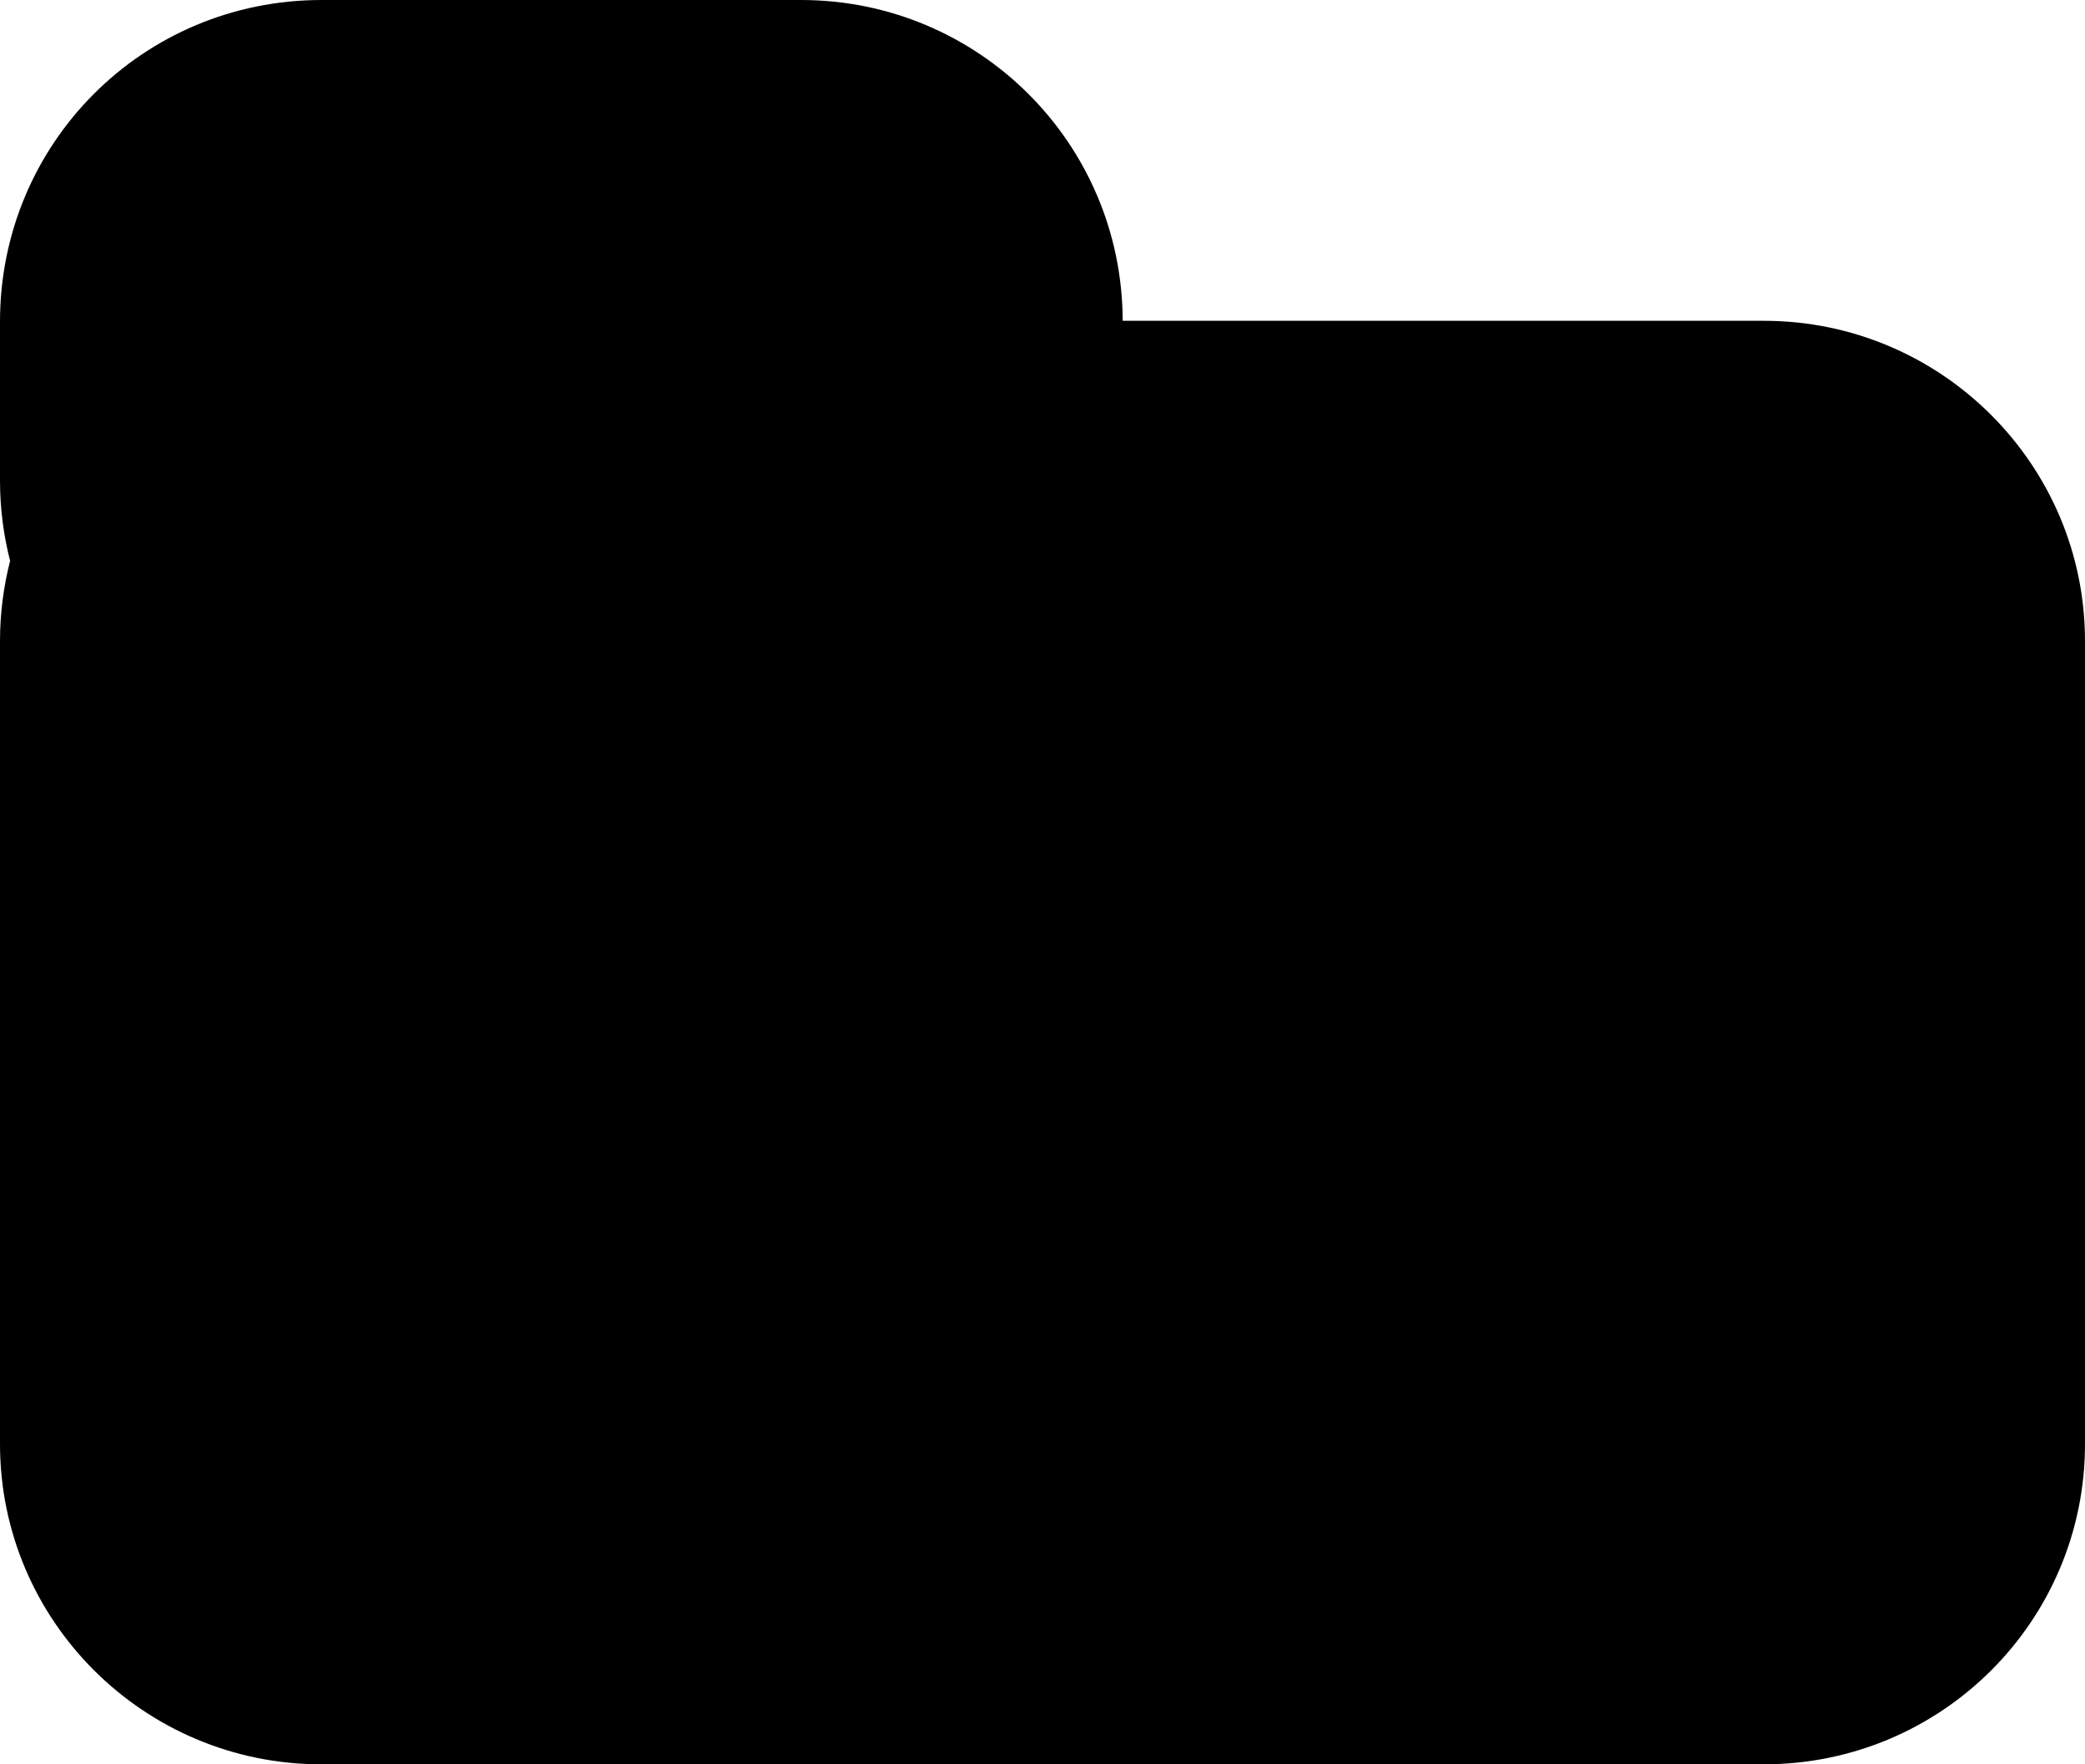 <?xml version="1.0" encoding="UTF-8" standalone="no"?>
<svg width="13px" height="11px" viewBox="0 0 13 11" version="1.1" xmlns="http://www.w3.org/2000/svg" xmlns:xlink="http://www.w3.org/1999/xlink" xmlns:sketch="http://www.bohemiancoding.com/sketch/ns">
    <!-- Generator: Sketch 3.4.4 (17249) - http://www.bohemiancoding.com/sketch -->
    <title>assets-active</title>
    <desc>Created with Sketch.</desc>
    <defs></defs>
    <g id="Files-UserFLow" stroke="none" stroke-width="1" fill="none" fill-rule="evenodd" sketch:type="MSPage">
        <g id="assets-active" sketch:type="MSLayerGroup" transform="translate(-1, -2)">
            <rect id="Rectangle-12" sketch:type="MSShapeGroup" x="0" y="0" width="15" height="15"></rect>
            <path d="M1.063,5.497 C1.022,5.657 1,5.825 1,5.997 L1,11.003 C1,12.104 1.897,13 3.003,13 L11.997,13 C13.106,13 14,12.106 14,11.003 L14,5.997 C14,4.896 13.103,4 11.997,4 L8,4 C7.997,2.891 7.1,2 5.994,2 L3.006,2 C1.887,2 1,2.898 1,4.005 L1,4.995 C1,5.169 1.022,5.337 1.063,5.497 Z" id="Rectangle-51" fill="#000000" sketch:type="MSShapeGroup"></path>
        </g>
    </g>
</svg>